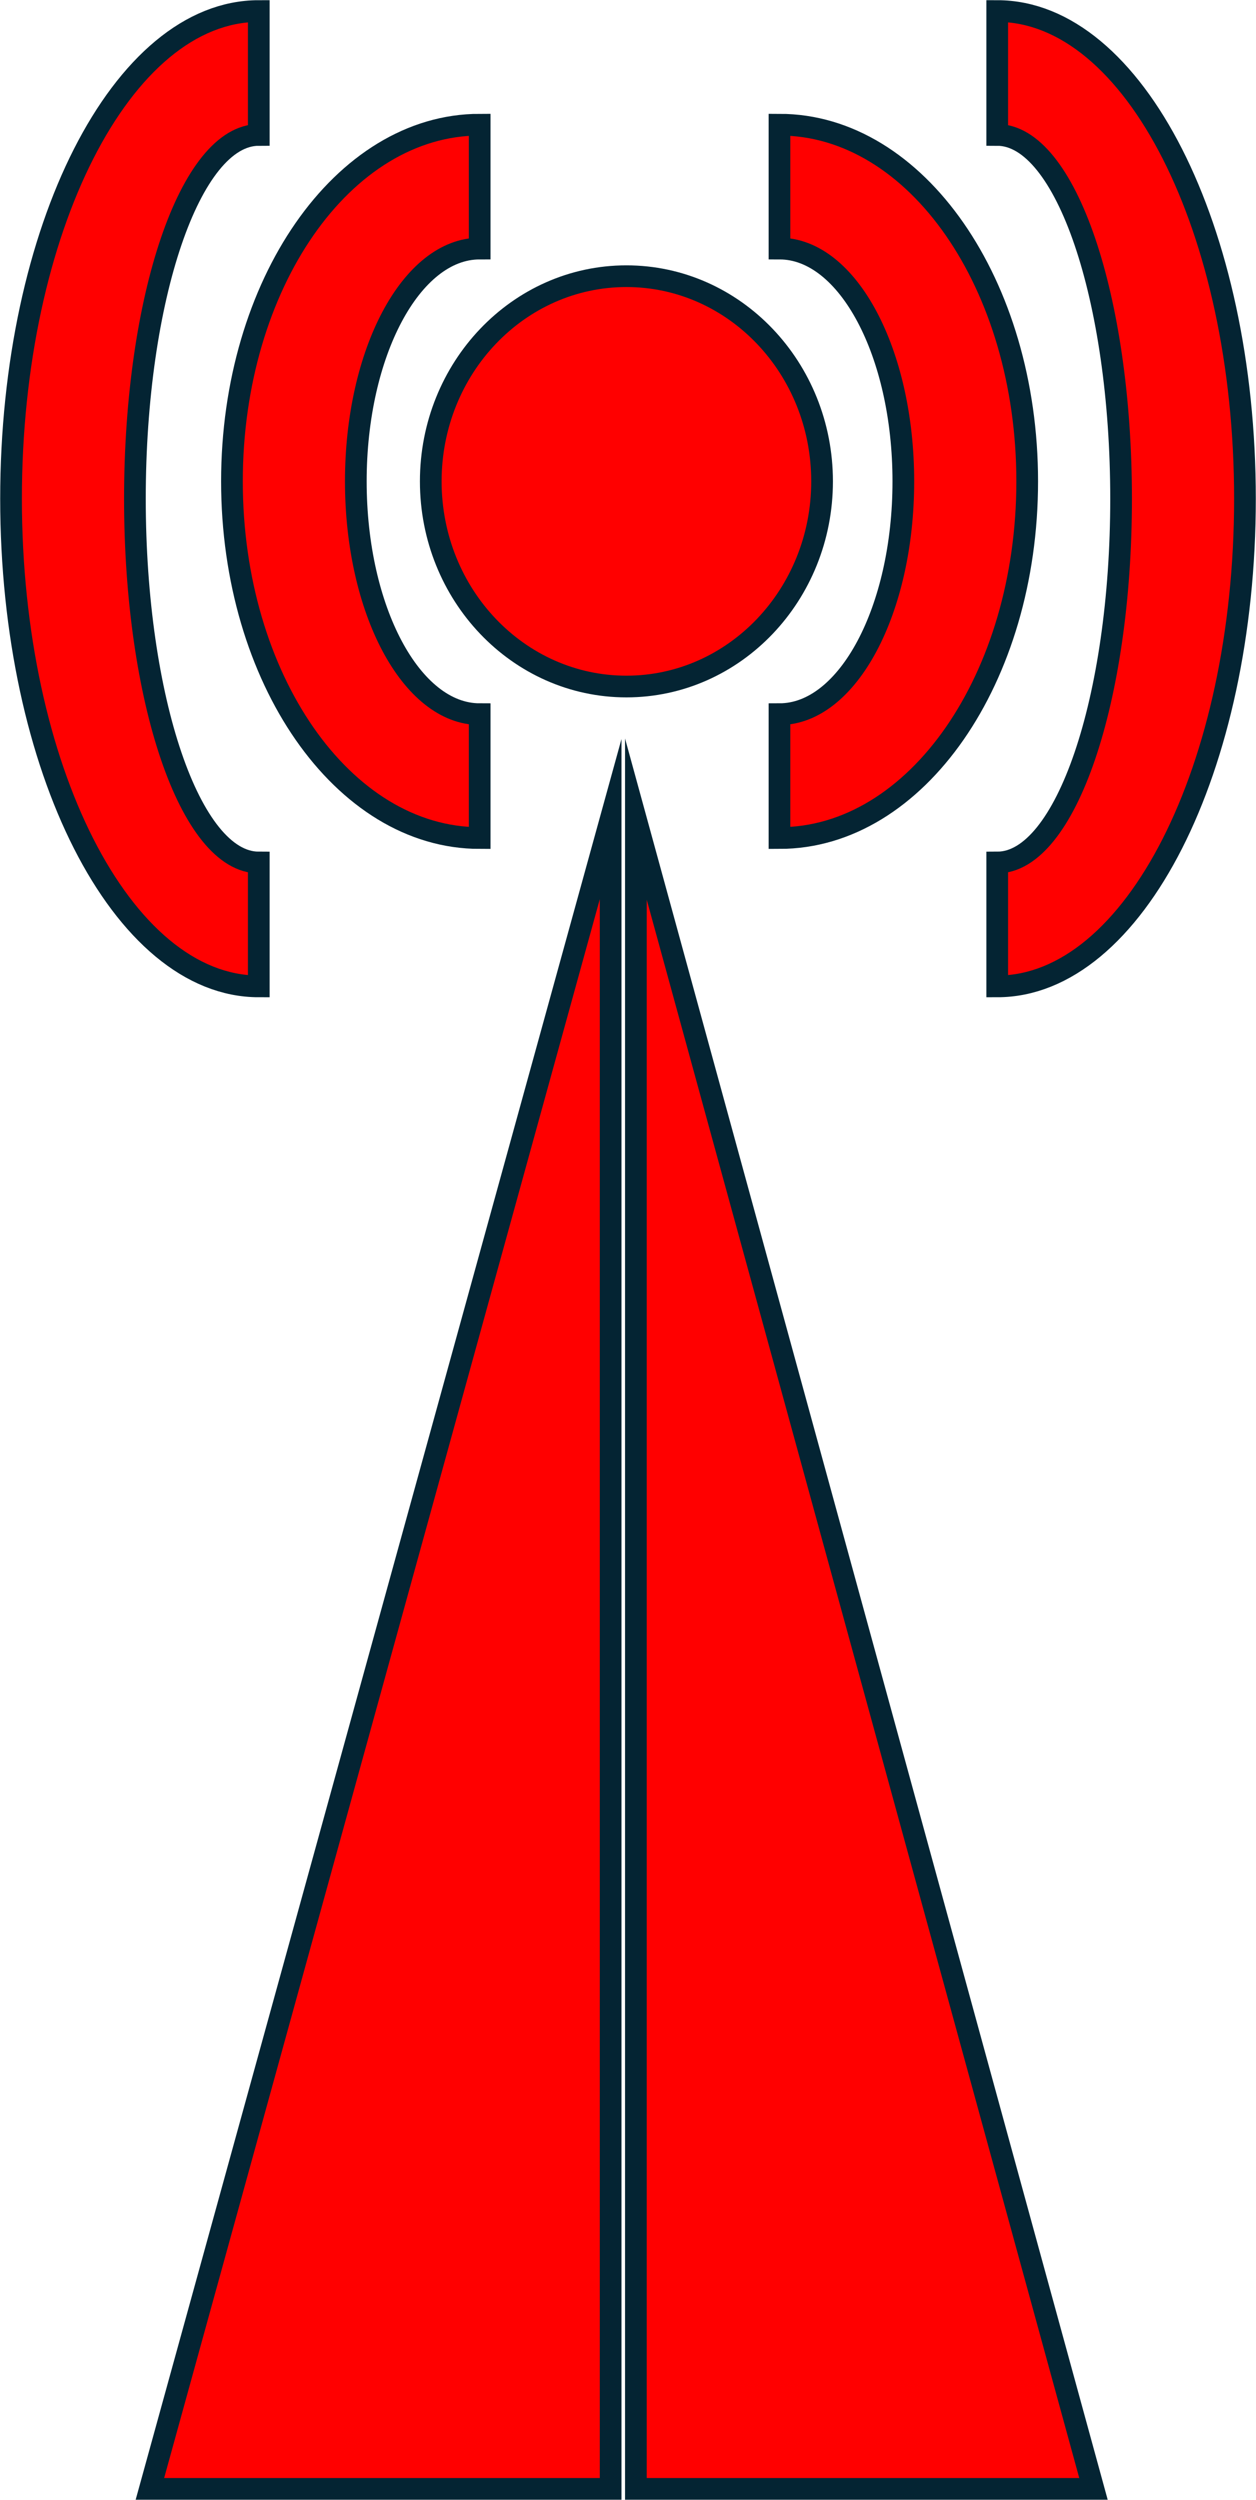 <svg width="398" height="792" viewBox="0 0 398 792" xmlns="http://www.w3.org/2000/svg" xmlns:xlink="http://www.w3.org/1999/xlink" xml:space="preserve" overflow="hidden">
  <g transform="translate(-1093 -906)">
    <path d="M0 529 0 0 146 529Z" stroke="#042433" stroke-width="6.875" stroke-miterlimit="8" fill="#FF0000" fill-rule="evenodd" transform="matrix(-1 0 0 1 1286.5 1165.5)"/>
    <path d="M1294.5 1694.5 1294.5 1165.5 1439.5 1694.5Z" stroke="#042433" stroke-width="6.875" stroke-miterlimit="8" fill="#FF0000" fill-rule="evenodd"/>
    <path d="M1340 945.5C1383.35 945.5 1418.5 996.092 1418.5 1058.5 1418.5 1120.91 1383.35 1171.5 1340 1171.5L1340 1132.25C1361.68 1132.25 1379.25 1099.23 1379.25 1058.5 1379.25 1017.77 1361.68 984.75 1340 984.75Z" stroke="#042433" stroke-width="6.875" stroke-miterlimit="8" fill="#FF0000" fill-rule="evenodd"/>
    <path d="M1245 1171.5C1201.65 1171.5 1166.5 1120.91 1166.5 1058.5 1166.5 996.092 1201.65 945.5 1245 945.5L1245 984.75C1223.32 984.75 1205.75 1017.77 1205.75 1058.5 1205.75 1099.23 1223.32 1132.25 1245 1132.25Z" stroke="#042433" stroke-width="6.875" stroke-miterlimit="8" fill="#FF0000" fill-rule="evenodd"/>
    <path d="M1409 909.5C1452.35 909.5 1487.5 978.672 1487.5 1064 1487.5 1149.33 1452.35 1218.5 1409 1218.5L1409 1179.25C1430.68 1179.25 1448.25 1127.65 1448.25 1064 1448.25 1000.35 1430.68 948.75 1409 948.75Z" stroke="#042433" stroke-width="6.875" stroke-miterlimit="8" fill="#FF0000" fill-rule="evenodd"/>
    <path d="M1175 1218.5C1131.65 1218.5 1096.5 1149.33 1096.5 1064 1096.5 978.672 1131.65 909.5 1175 909.5L1175 948.75C1153.32 948.75 1135.75 1000.35 1135.75 1064 1135.75 1127.65 1153.32 1179.25 1175 1179.25Z" stroke="#042433" stroke-width="6.875" stroke-miterlimit="8" fill="#FF0000" fill-rule="evenodd"/>
    <path d="M1229.5 1058.5C1229.5 1022.6 1257.26 993.5 1291.5 993.5 1325.74 993.5 1353.5 1022.6 1353.5 1058.5 1353.5 1094.4 1325.74 1123.5 1291.5 1123.5 1257.26 1123.5 1229.5 1094.4 1229.5 1058.5Z" stroke="#042433" stroke-width="6.875" stroke-miterlimit="8" fill="#FF0000" fill-rule="evenodd"/>
  </g>
</svg>
